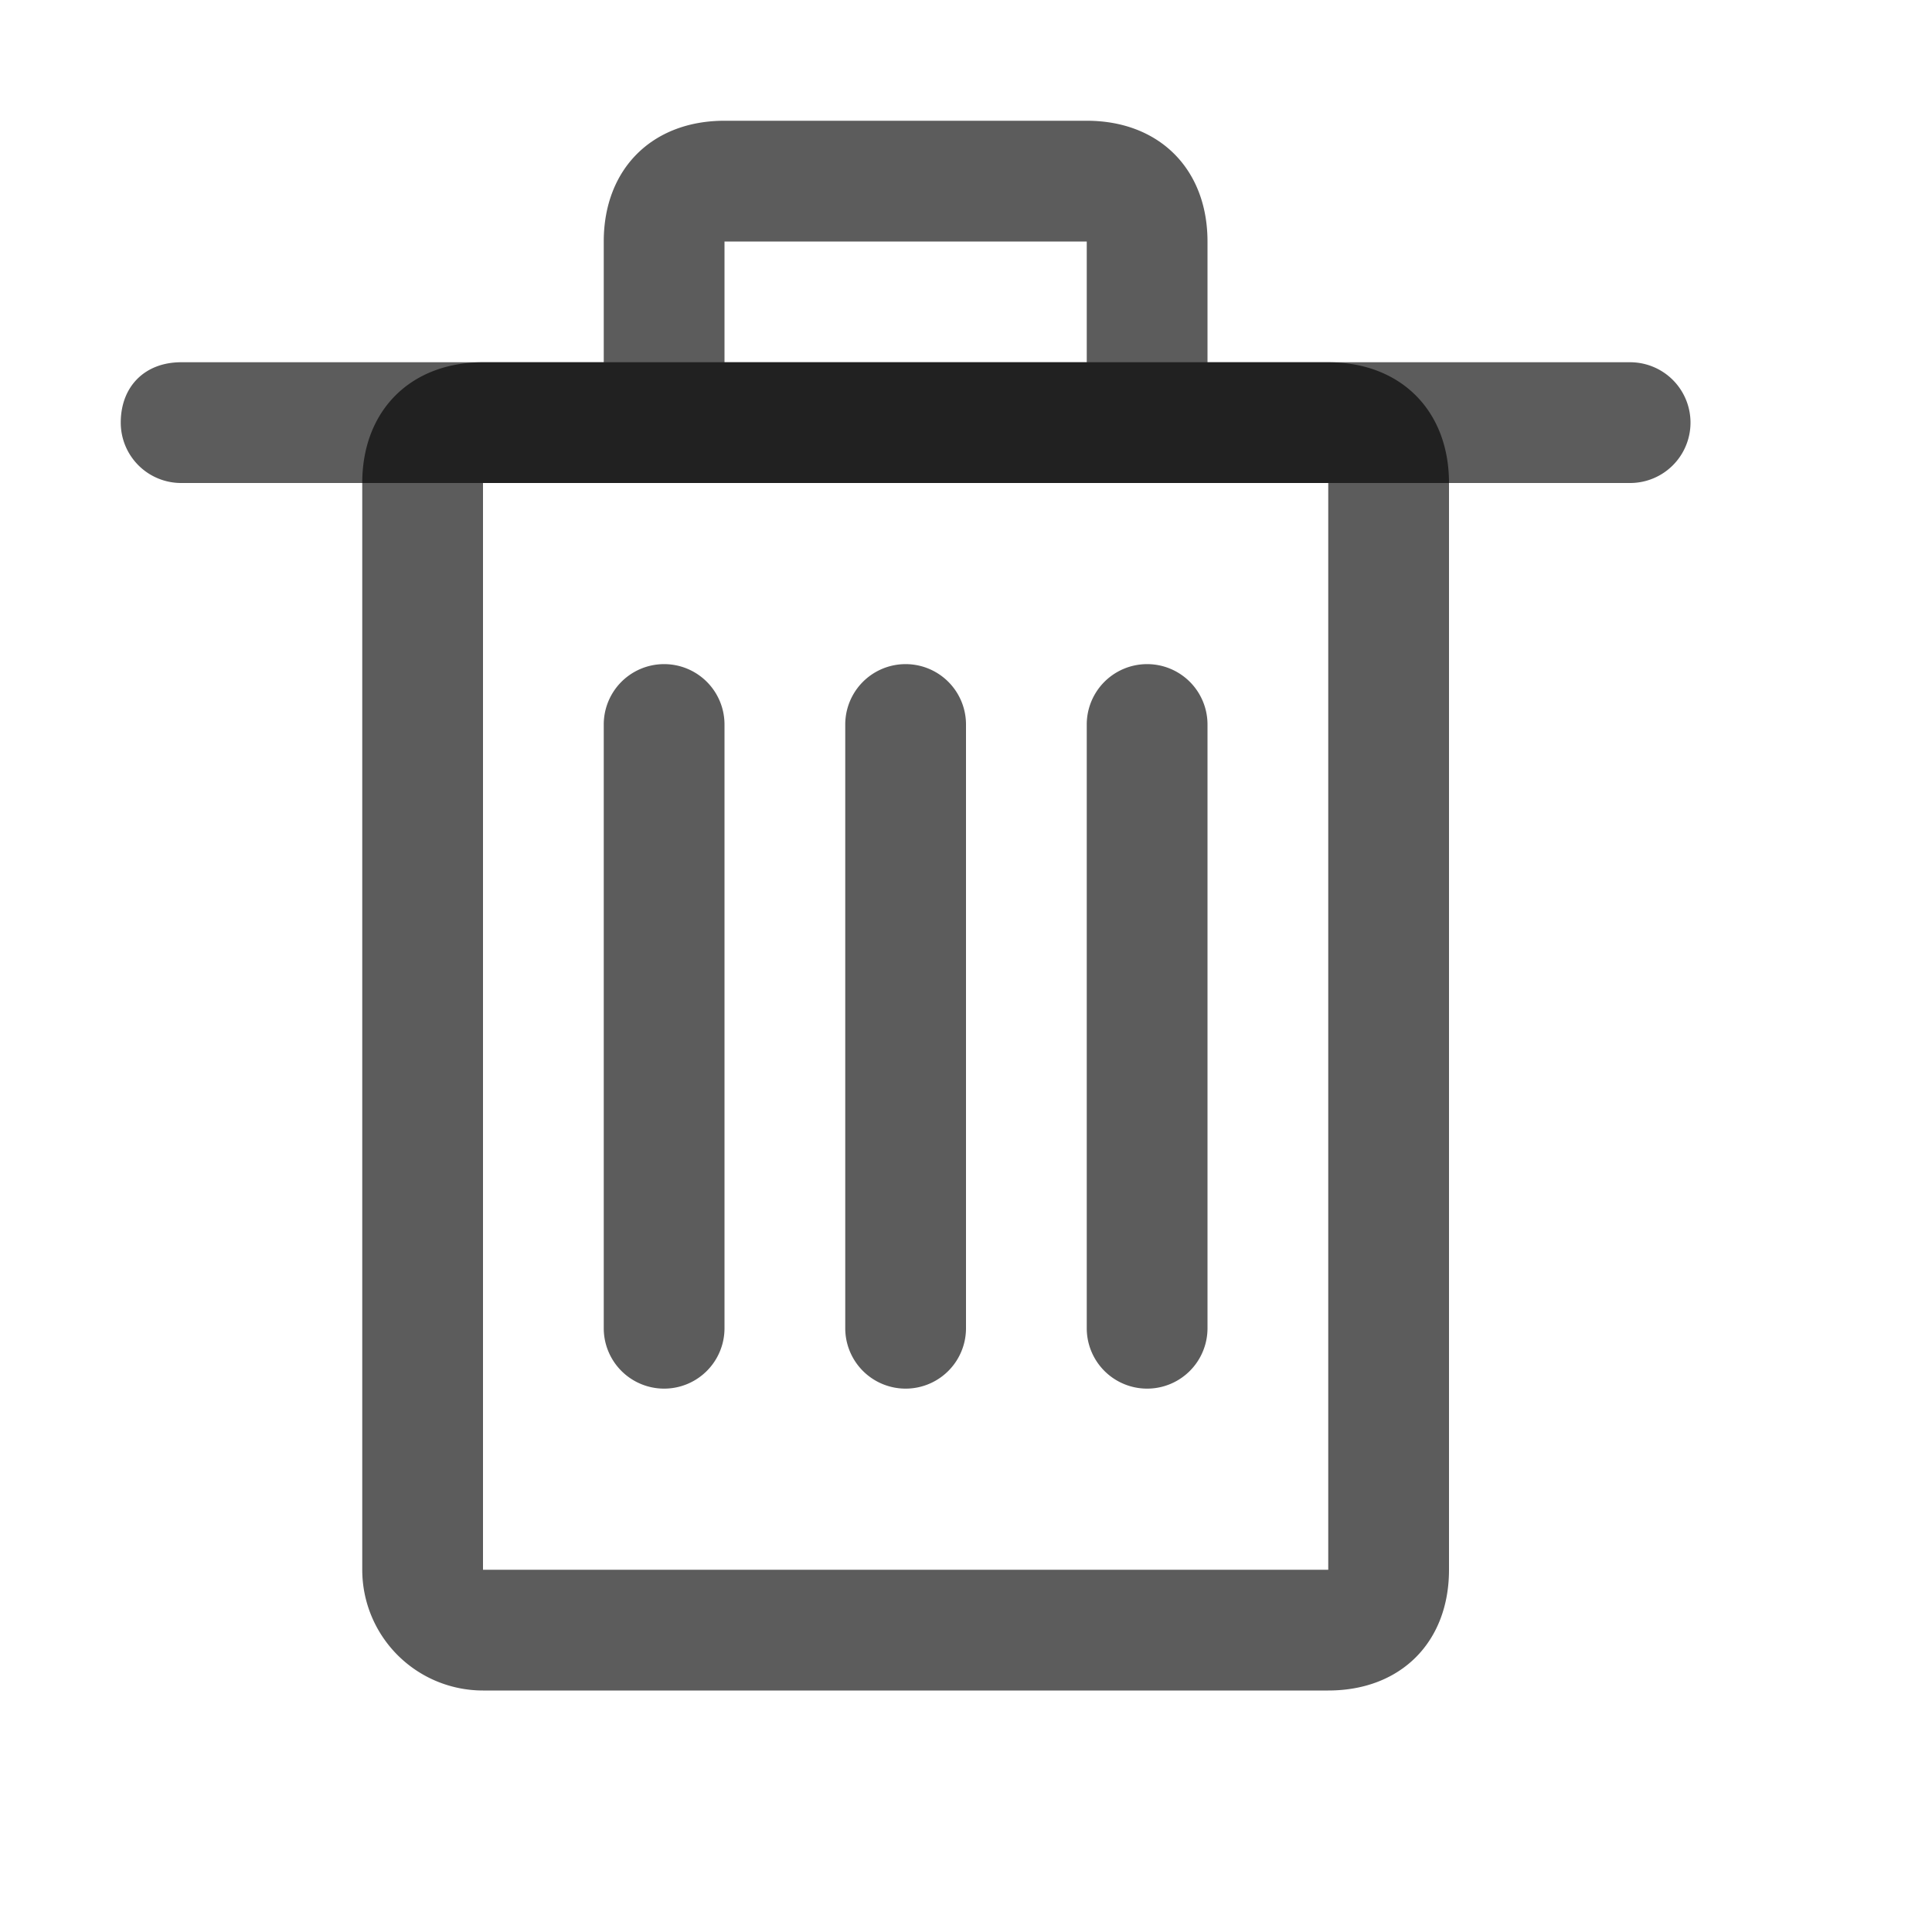 <!-- This Source Code Form is subject to the terms of the Mozilla Public
   - License, v. 2.0. If a copy of the MPL was not distributed with this
   - file, You can obtain one at http://mozilla.org/MPL/2.0/. -->
<svg width="16" height="16" viewBox="0 0 16 16" xmlns="http://www.w3.org/2000/svg">
  <style>
    g {
      fill: currentColor;
      fill-opacity: 0.64;
    }
    #selected:target + g {
      fill: #0a84ff;
      fill-opacity: 1;
    }
  </style>
  <g id="selected" />
  <g>
    <path d="M6 3h3V2H6v1zm-5 .5c0-.3.2-.5.5-.5h12a.5.5 0 1 1 0 1h-12a.5.5 0 0 1-.5-.5zM5 3V2c0-.6.4-1 1-1h3c.6 0 1 .4 1 1v1H5zm1 8V6a.5.5 0 0 0-1 0v5a.5.5 0 1 0 1 0zm2 0V6a.5.5 0 0 0-1 0v5a.5.5 0 1 0 1 0zm2 0V6a.5.5 0 0 0-1 0v5a.5.5 0 1 0 1 0z"/>
    <path d="M4 4v9h7V4H4zm0-1h7c.6 0 1 .4 1 1v9c0 .6-.4 1-1 1H4a1 1 0 0 1-1-1V4c0-.6.4-1 1-1z"/>
  </g>
</svg>
